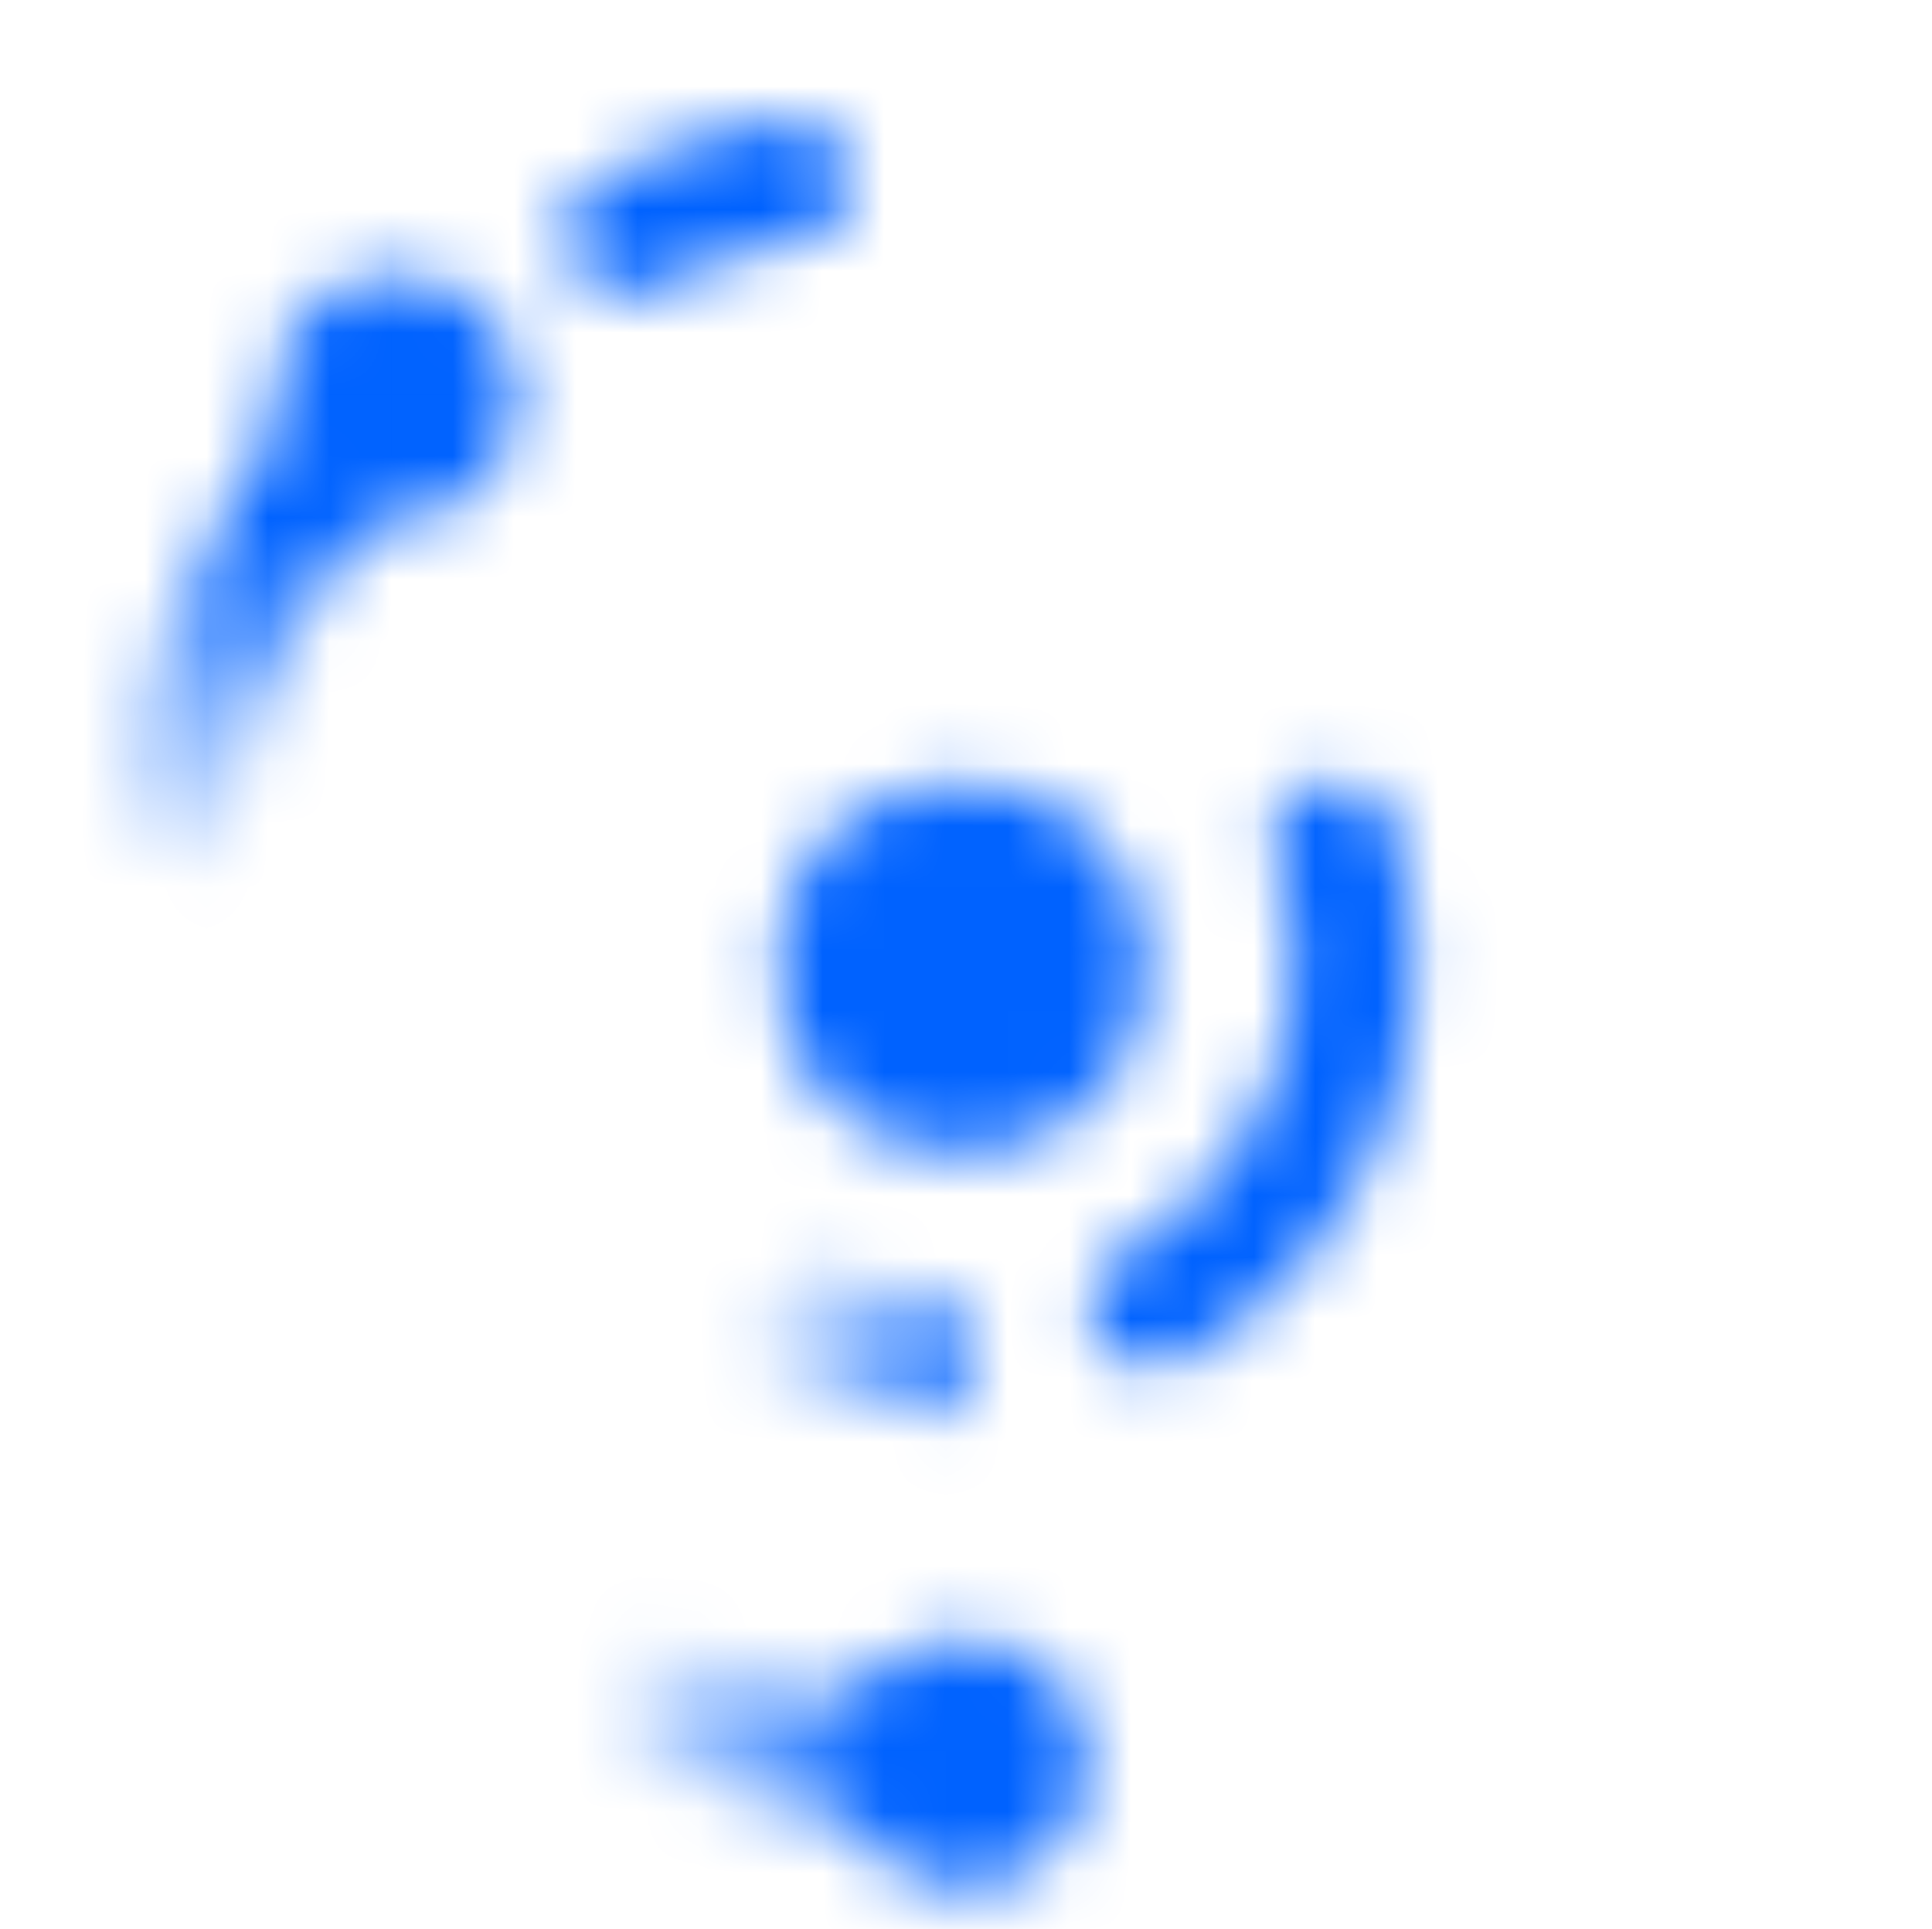 <svg id="Layer_1" data-name="Layer 1" xmlns="http://www.w3.org/2000/svg" xmlns:xlink="http://www.w3.org/1999/xlink" width="31.36" height="31.31" viewBox="0 0 31.36 31.31">
  <defs>
    <style>
      .cls-1, .cls-5, .cls-6, .cls-9 {
        fill: none;
        stroke: #fff;
        stroke-width: 1.97px;
      }

      .cls-1, .cls-6 {
        stroke-linecap: round;
        stroke-linejoin: round;
      }

      .cls-2 {
        fill: url(#linear-gradient);
      }

      .cls-3 {
        fill: url(#linear-gradient-2);
      }

      .cls-4 {
        mask: url(#mask);
      }

      .cls-5, .cls-9 {
        stroke-miterlimit: 10;
      }

      .cls-12, .cls-6, .cls-9 {
        isolation: isolate;
      }

      .cls-7 {
        fill: url(#linear-gradient-3);
      }

      .cls-8 {
        mask: url(#mask-2);
      }

      .cls-10 {
        fill: #fff;
      }

      .cls-11 {
        mask: url(#mask-3);
      }

      .cls-12 {
        fill: #0062ff;
      }

      .cls-13 {
        filter: url(#luminosity-noclip-2);
      }

      .cls-14 {
        filter: url(#luminosity-noclip);
      }
    </style>
    <linearGradient id="linear-gradient" x1="225.8" y1="107.48" x2="236.12" y2="107.48" gradientTransform="translate(-162.68 -96.99) scale(0.72 1)" gradientUnits="userSpaceOnUse">
      <stop offset="0" stop-opacity="0"/>
      <stop offset="0.83"/>
    </linearGradient>
    <linearGradient id="linear-gradient-2" x1="222.83" y1="109.03" x2="228.3" y2="109.03" gradientTransform="translate(-226.54 -80.99) scale(1.06 1)" xlink:href="#linear-gradient"/>
    <filter id="luminosity-noclip" x="0.82" y="1.65" width="28.8" height="29.22" filterUnits="userSpaceOnUse" color-interpolation-filters="sRGB">
      <feFlood flood-color="#fff" result="bg"/>
      <feBlend in="SourceGraphic" in2="bg"/>
    </filter>
    <mask id="mask" x="0.82" y="1.65" width="28.8" height="29.22" maskUnits="userSpaceOnUse">
      <g class="cls-14">
        <g id="Gradients_black_" data-name="Gradients (black)">
          <rect class="cls-2" x="0.18" y="8.42" width="7.44" height="4.13" rx="0.59" transform="matrix(0.36, -0.93, 0.93, 0.36, -7.29, 10.4)"/>
        </g>
        <g id="Gradients_black_2" data-name="Gradients (black)">
          <rect class="cls-3" x="8.6" y="26.04" width="5.77" height="4" transform="translate(9.84 -2.22) rotate(19.16)"/>
        </g>
      </g>
    </mask>
    <linearGradient id="linear-gradient-3" x1="-115.54" y1="-20.82" x2="-105.22" y2="-20.82" gradientTransform="translate(63.96 39.62) scale(0.45 0.86)" gradientUnits="userSpaceOnUse">
      <stop offset="0" stop-opacity="0"/>
      <stop offset="0.95"/>
    </linearGradient>
    <filter id="luminosity-noclip-2" x="8.27" y="8.32" width="14.32" height="15.74" filterUnits="userSpaceOnUse" color-interpolation-filters="sRGB">
      <feFlood flood-color="#fff" result="bg"/>
      <feBlend in="SourceGraphic" in2="bg"/>
    </filter>
    <mask id="mask-2" x="8.27" y="8.32" width="14.32" height="15.74" maskUnits="userSpaceOnUse">
      <g class="cls-13">
        <rect class="cls-7" x="11.7" y="19.92" width="4.67" height="3.55" rx="0.47" transform="translate(8.78 -3.6) rotate(21.16)"/>
      </g>
    </mask>
    <mask id="mask-3" x="-0.15" y="-0.1" width="31.51" height="31.51" maskUnits="userSpaceOnUse">
      <g>
        <path class="cls-1" d="M10.18,3.81a10.27,10.27,0,0,1,2.61-.87"/>
        <g>
          <g class="cls-4">
            <path class="cls-5" d="M12.79,2.94A13,13,0,1,1,6.4,6.45"/>
          </g>
          <path class="cls-6" d="M21.65,13.69a6.34,6.34,0,0,1-1.55,6.46,6.15,6.15,0,0,1-1.4,1.06"/>
          <g class="cls-8">
            <path class="cls-9" d="M15.74,22a6.36,6.36,0,1,1,5.91-8.32"/>
          </g>
          <circle class="cls-10" cx="6.42" cy="6.45" r="1.97"/>
          <circle class="cls-10" cx="15.64" cy="28.62" r="2"/>
          <circle class="cls-10" cx="15.61" cy="15.71" r="3"/>
        </g>
      </g>
    </mask>
  </defs>
  <title>mqFavicon</title>
  <g class="cls-11">
    <path class="cls-12" d="M-.15-.1V31.41H31.36V-.1Z"/>
  </g>
</svg>

